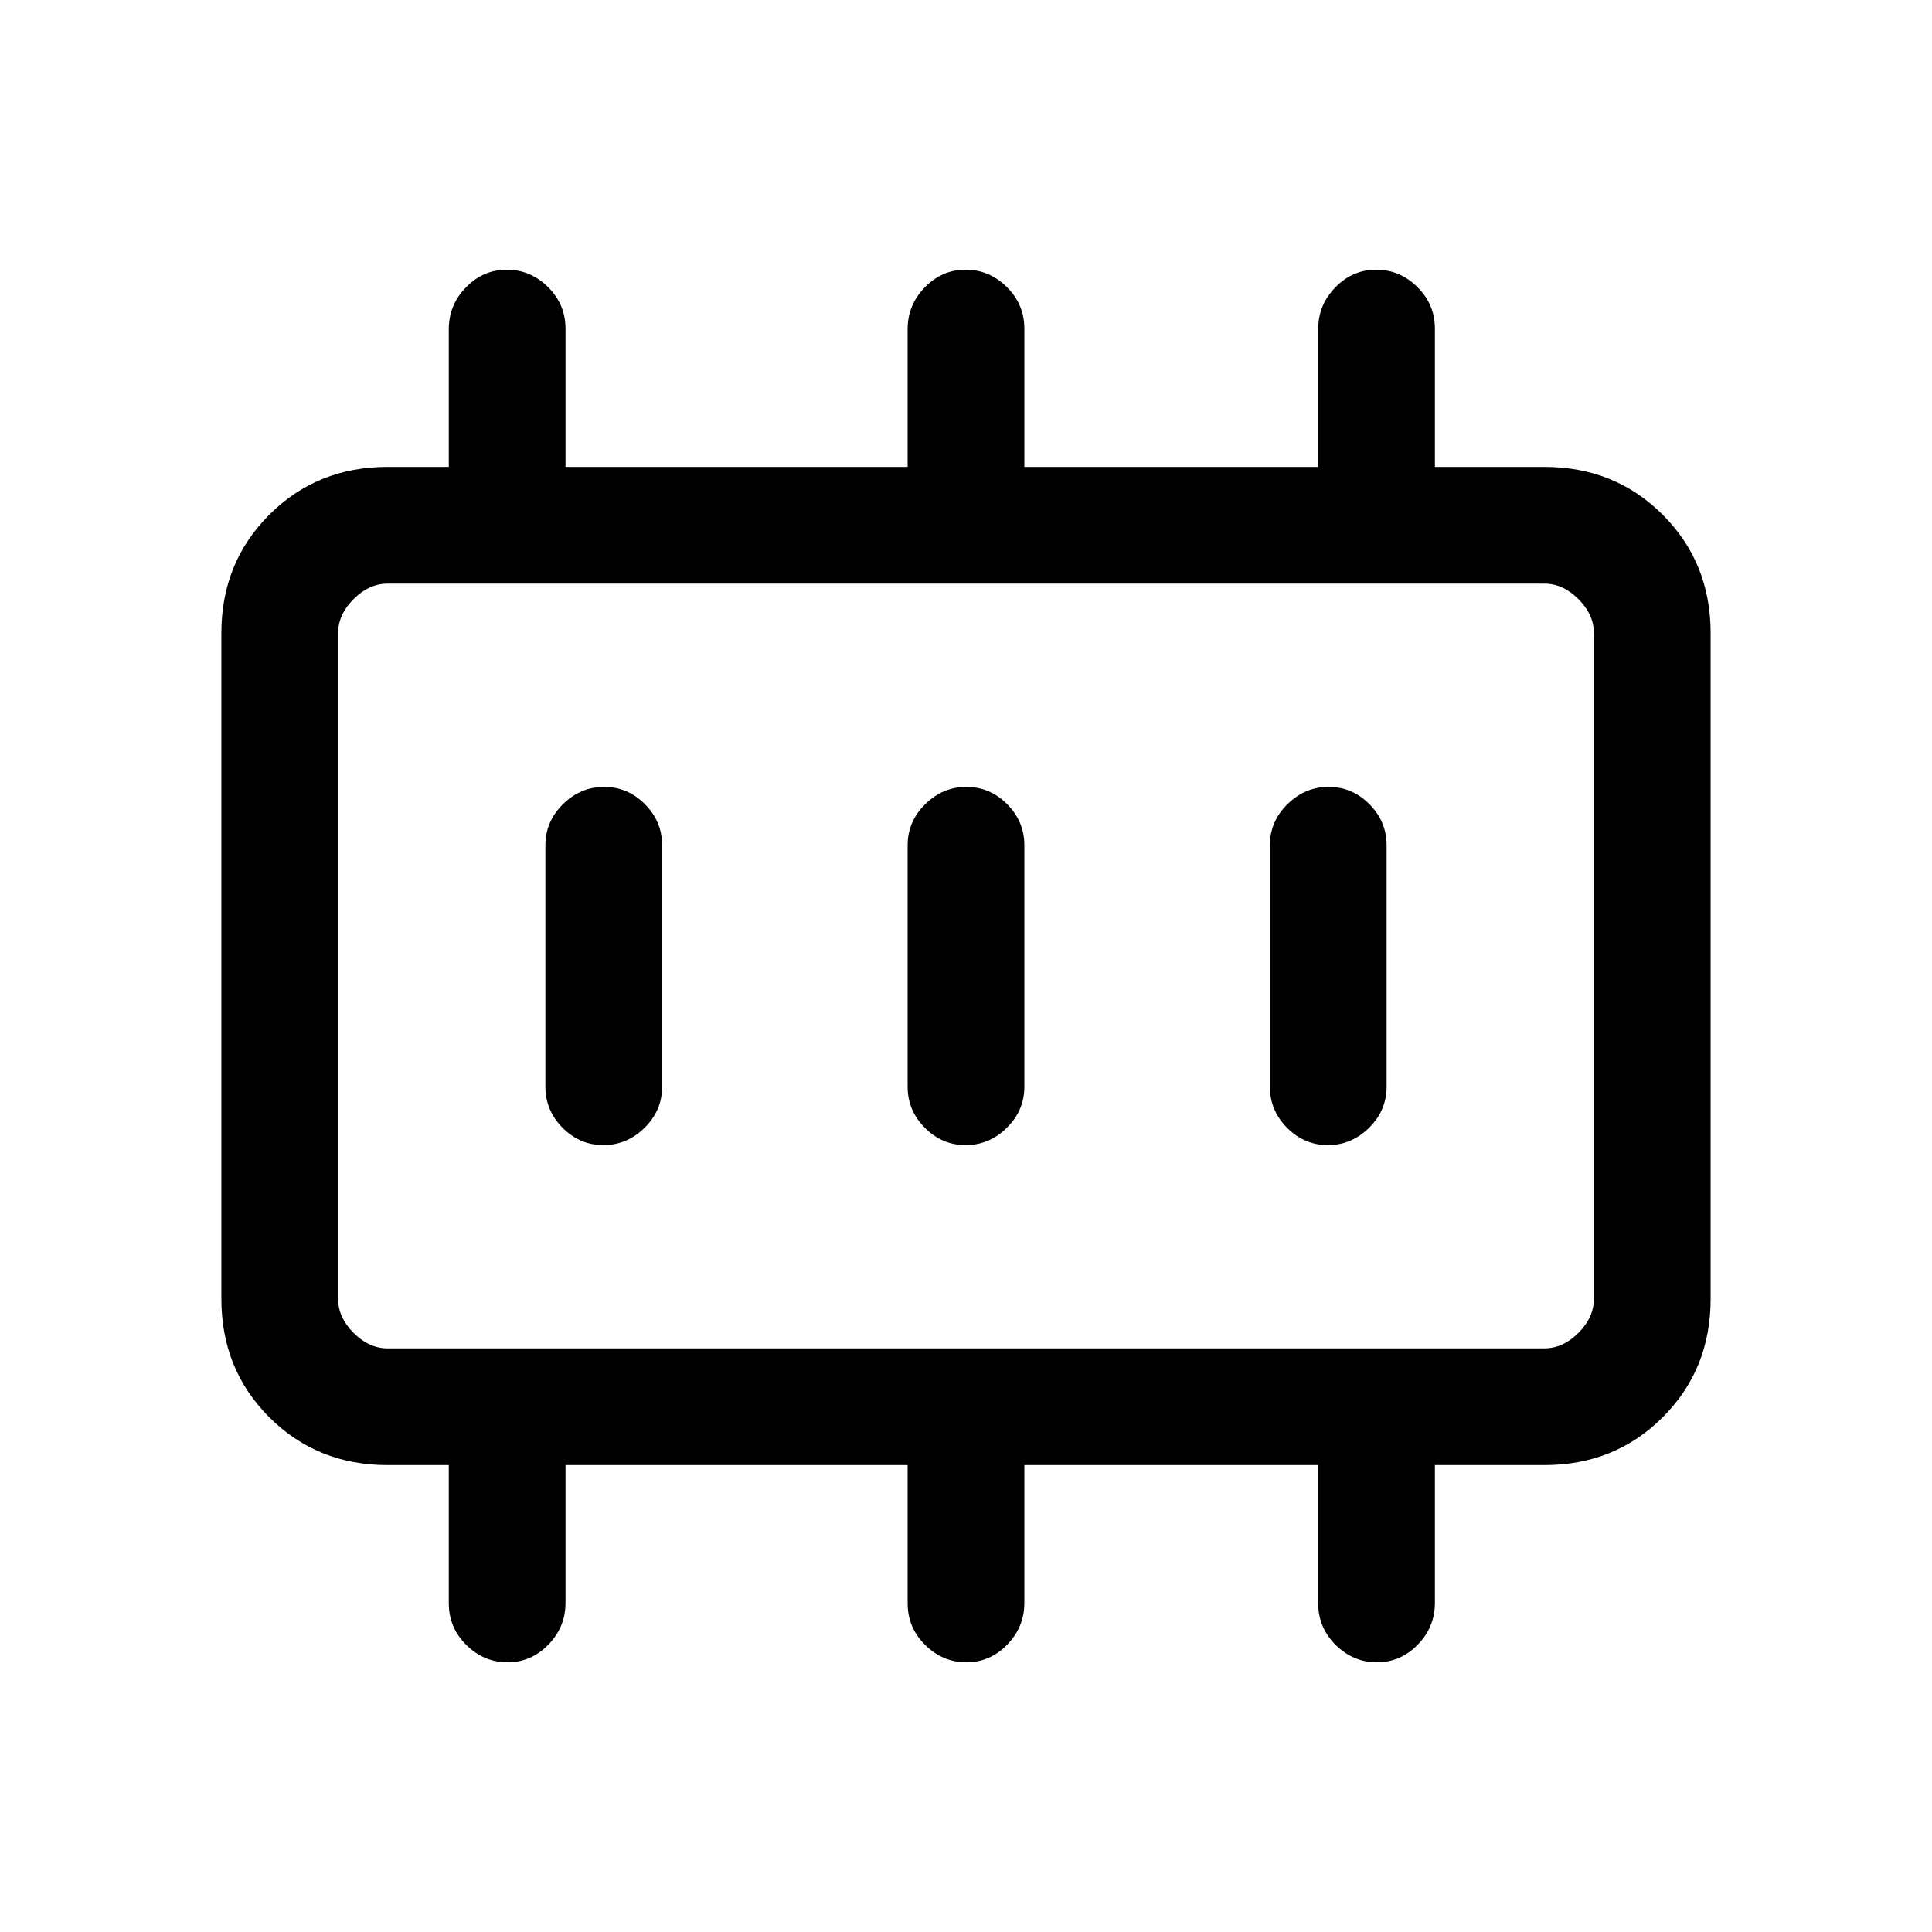 <svg xmlns="http://www.w3.org/2000/svg" height="20" viewBox="0 -960 960 960" width="20"><path d="M299.82-391q11.72 0 20.45-8.6Q329-408.2 329-420v-120q0-11.8-8.55-20.4-8.54-8.6-20.27-8.6-11.72 0-20.45 8.6Q271-551.8 271-540v120q0 11.8 8.55 20.4 8.54 8.6 20.27 8.6Zm180 0q11.72 0 20.45-8.6Q509-408.2 509-420v-120q0-11.8-8.55-20.4-8.54-8.6-20.27-8.6-11.72 0-20.45 8.6Q451-551.8 451-540v120q0 11.8 8.55 20.4 8.54 8.6 20.27 8.6Zm180 0q11.72 0 20.45-8.6Q689-408.2 689-420v-120q0-11.8-8.55-20.4-8.54-8.6-20.27-8.6-11.72 0-20.45 8.6Q631-551.8 631-540v120q0 11.8 8.55 20.4 8.54 8.6 20.27 8.6Zm-467.2 101h574.76q9.24 0 16.93-7.69 7.69-7.69 7.69-16.93v-330.76q0-9.24-7.69-16.93-7.69-7.69-16.93-7.69H192.62q-9.24 0-16.93 7.69-7.69 7.69-7.69 16.93v330.76q0 9.24 7.69 16.93 7.69 7.69 16.93 7.69ZM168-290v-380 380Zm24.62 58q-35.05 0-58.83-23.79Q110-279.57 110-314.62v-330.76q0-35.05 23.79-58.83Q157.57-728 192.62-728H223v-68.42q0-12.08 8.55-20.83 8.54-8.75 20.27-8.75 11.72 0 20.45 8.6 8.73 8.6 8.73 20.77V-728h170v-68.42q0-12.08 8.55-20.83 8.54-8.75 20.27-8.75 11.72 0 20.45 8.6 8.73 8.6 8.73 20.77V-728h146v-68.42q0-12.08 8.55-20.83 8.54-8.75 20.27-8.75 11.72 0 20.45 8.6 8.73 8.6 8.73 20.77V-728h54.38q35.05 0 58.83 23.79Q850-680.43 850-645.38v330.76q0 35.05-23.79 58.83Q802.43-232 767.38-232H713v68.42q0 12.08-8.55 20.83-8.54 8.75-20.27 8.75-11.72 0-20.45-8.6-8.73-8.6-8.73-20.77V-232H509v68.42q0 12.08-8.55 20.83-8.54 8.75-20.27 8.75-11.72 0-20.45-8.6-8.73-8.6-8.73-20.77V-232H281v68.42q0 12.08-8.55 20.83-8.54 8.75-20.27 8.75-11.72 0-20.45-8.6-8.73-8.6-8.73-20.77V-232h-30.38Z"/></svg>